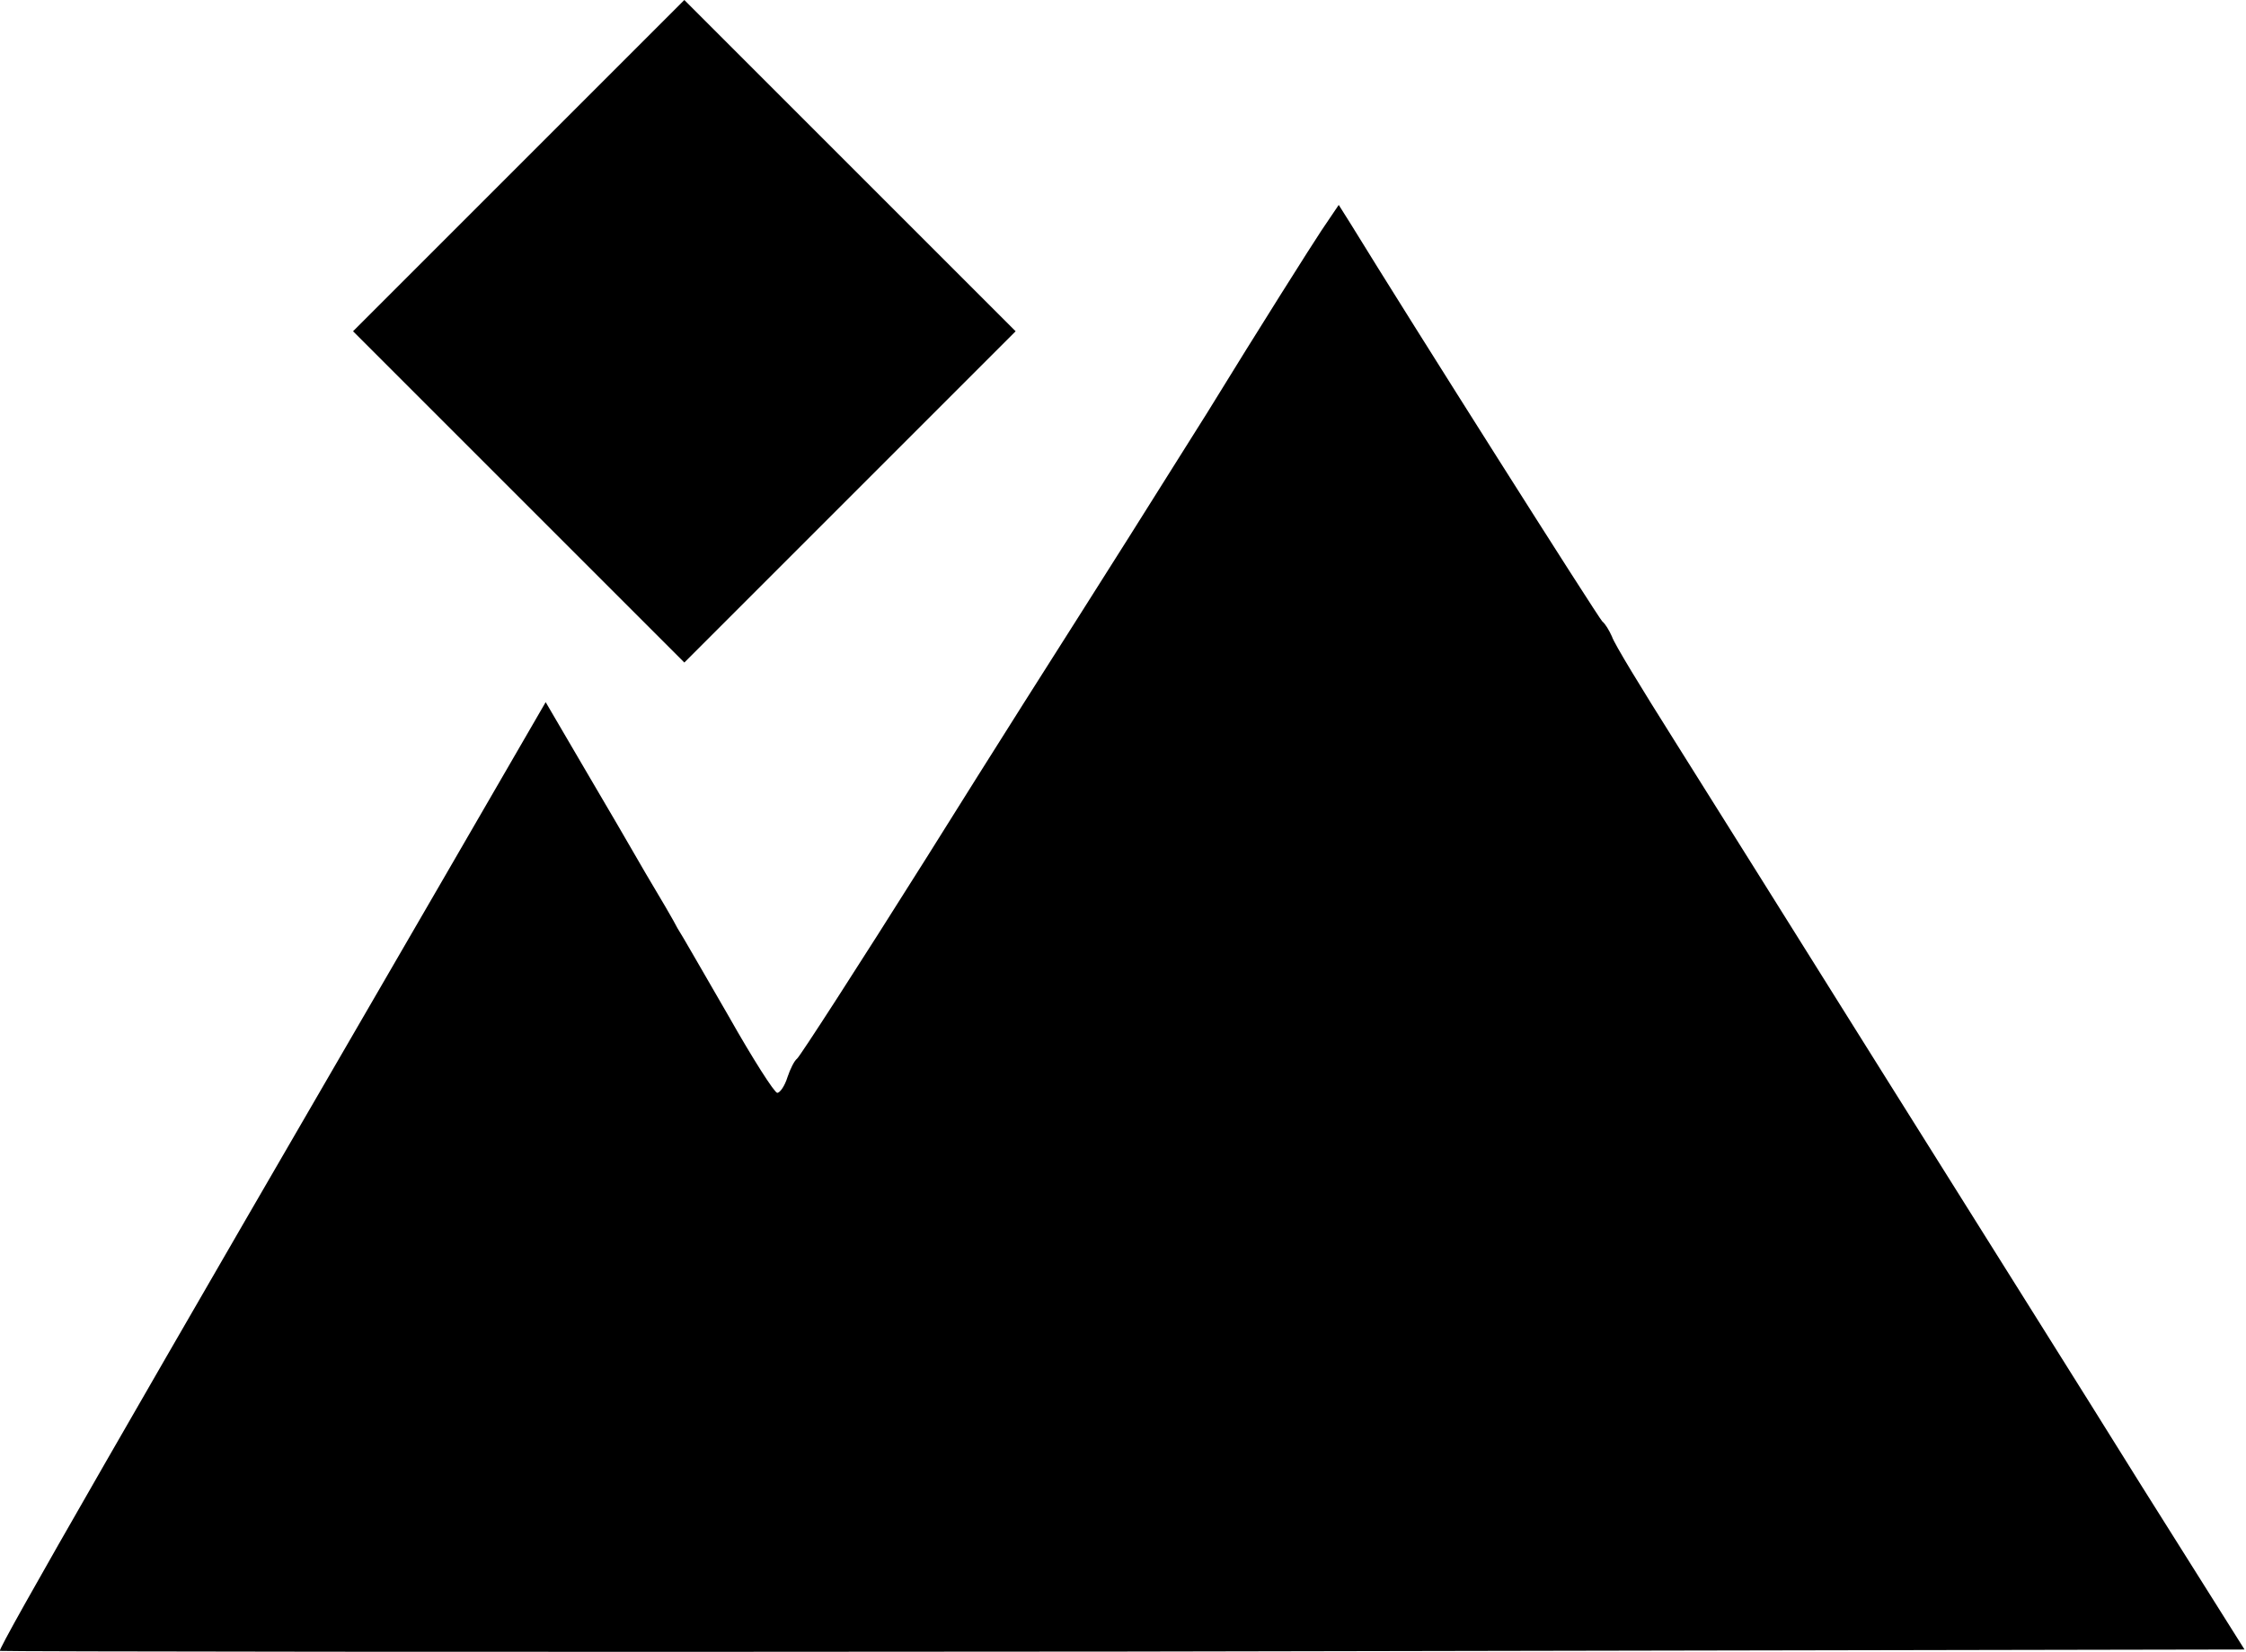 <?xml version="1.0" encoding="UTF-8" standalone="no"?><!DOCTYPE svg PUBLIC "-//W3C//DTD SVG 1.1//EN" "http://www.w3.org/Graphics/SVG/1.1/DTD/svg11.dtd"><svg width="100%" height="100%" viewBox="0 0 1370 1008" version="1.1" xmlns="http://www.w3.org/2000/svg" xmlns:xlink="http://www.w3.org/1999/xlink" xml:space="preserve" xmlns:serif="http://www.serif.com/" style="fill-rule:evenodd;clip-rule:evenodd;stroke-linejoin:round;stroke-miterlimit:2;"><g><path d="M417.429,0.001l-202.083,202.083l202.083,202.083l202.083,-202.083l-202.083,-202.083Z" style="fill-rule:nonzero;"/><path d="M806.179,140.417c-5.833,8.75 -37.5,58.75 -70,111.667c-32.917,52.5 -67.917,107.917 -77.5,122.917c-9.583,15 -51.667,81.25 -93.333,147.916c-41.667,66.25 -77.5,121.667 -79.167,122.917c-1.667,1.25 -4.167,6.25 -5.833,11.25c-1.667,5.417 -4.584,9.583 -6.25,9.583c-1.667,0 -15,-20.833 -29.584,-46.666c-15,-25.834 -28.75,-50 -31.25,-53.75c-2.083,-4.167 -10.833,-19.167 -19.583,-33.75c-8.333,-14.584 -25.417,-43.75 -37.917,-65l-22.916,-39.167l-62.5,107.917c-187.5,322.916 -271.667,469.166 -270.417,470.833c0.833,0.417 309.167,0.833 685.417,0.417l683.75,-1.25l-62.917,-100c-34.167,-55 -105,-167.5 -156.667,-250c-51.666,-82.5 -109.583,-175 -128.75,-205.417c-19.166,-30.417 -36.25,-58.333 -37.5,-62.5c-1.666,-3.75 -4.166,-7.917 -5.833,-9.167c-2.083,-1.666 -116.667,-182.5 -153.75,-242.916l-7.083,-11.25l-10.417,15.416Z" style="fill-rule:nonzero;"/></g></svg>
